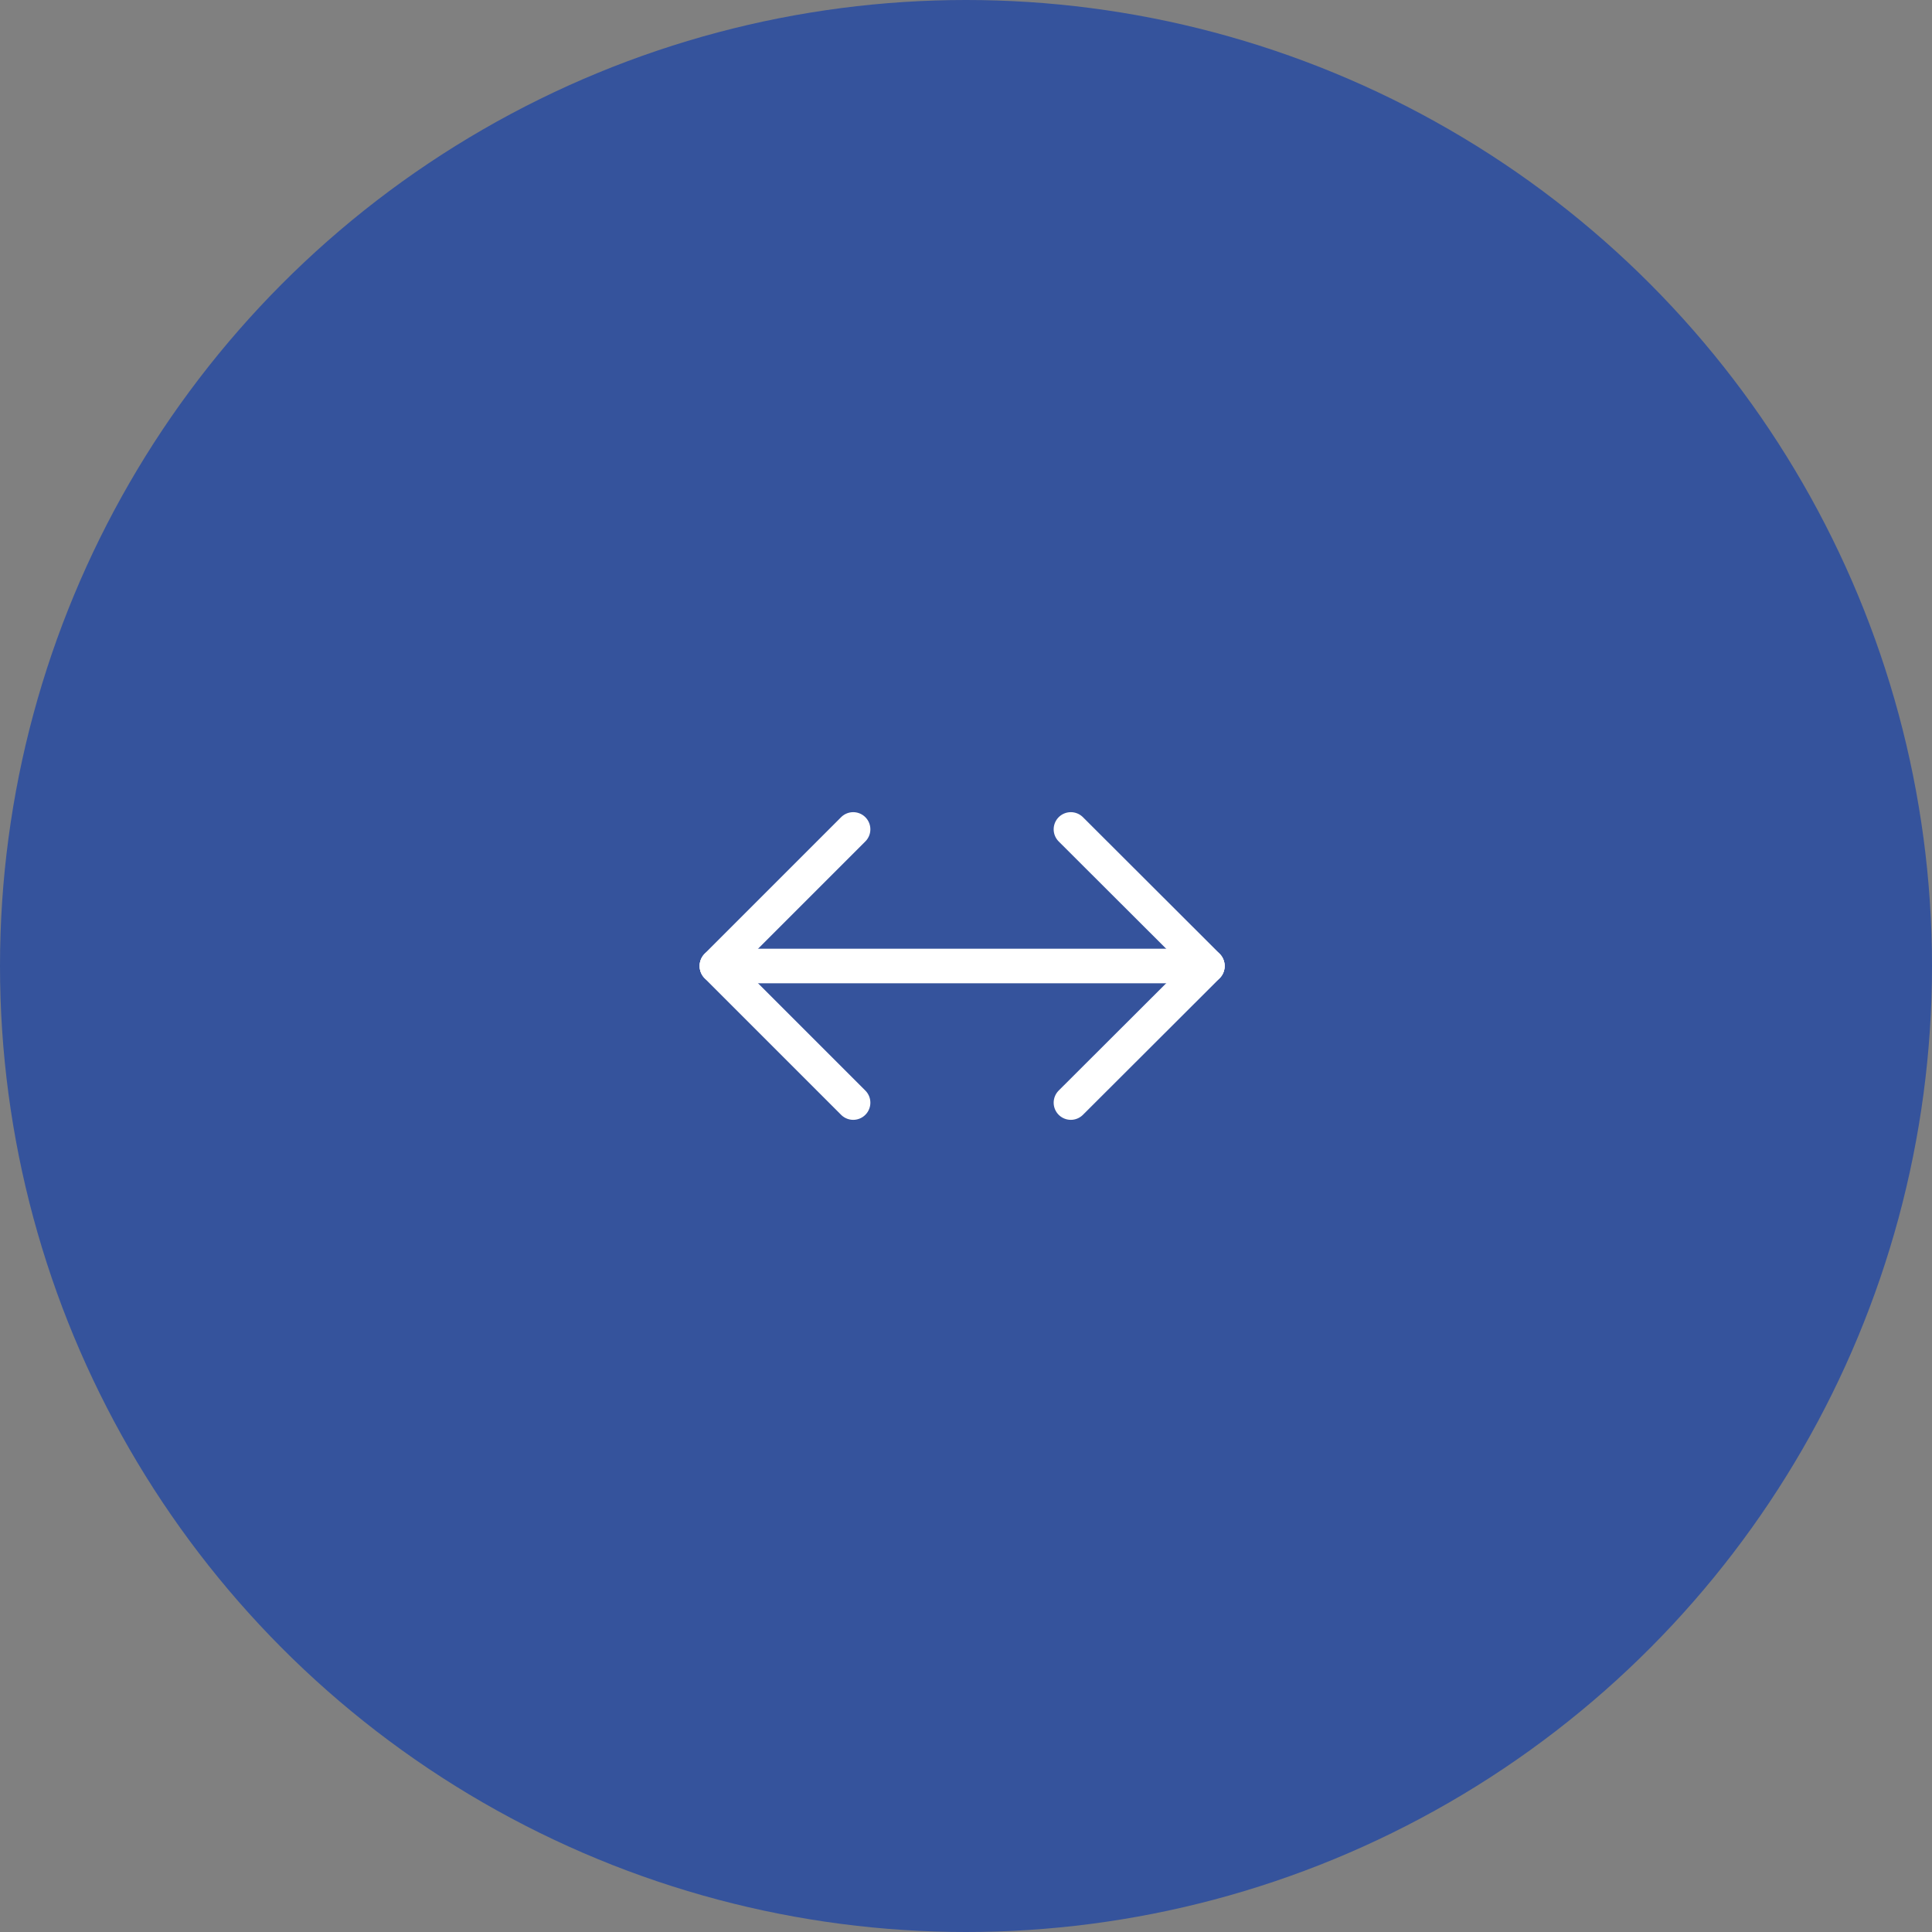 <svg xmlns="http://www.w3.org/2000/svg" viewBox="0 0 80 80"><rect x="0" y="0" width="80" height="80" fill="#808080" stroke="none"/><defs><style>.cls-1{fill:#35539c;}.cls-2{fill:none;stroke:#fff;stroke-linecap:round;stroke-miterlimit:10;stroke-width:1.42px;}</style></defs><title>scrol</title><g id="Слой_2" data-name="Слой 2"><g id="Слой_1-2" data-name="Слой 1"><circle class="cls-1" cx="40" cy="40" r="40"/><line class="cls-2" x1="30" y1="40" x2="50" y2="40"/><line class="cls-2" x1="44.34" y1="34.34" x2="50" y2="39.99"/><line class="cls-2" x1="44.34" y1="45.66" x2="50" y2="40.01"/><line class="cls-2" x1="49.68" y1="40" x2="29.68" y2="40"/><line class="cls-2" x1="35.33" y1="45.66" x2="29.68" y2="40.01"/><line class="cls-2" x1="35.33" y1="34.34" x2="29.68" y2="39.99"/></g></g></svg>